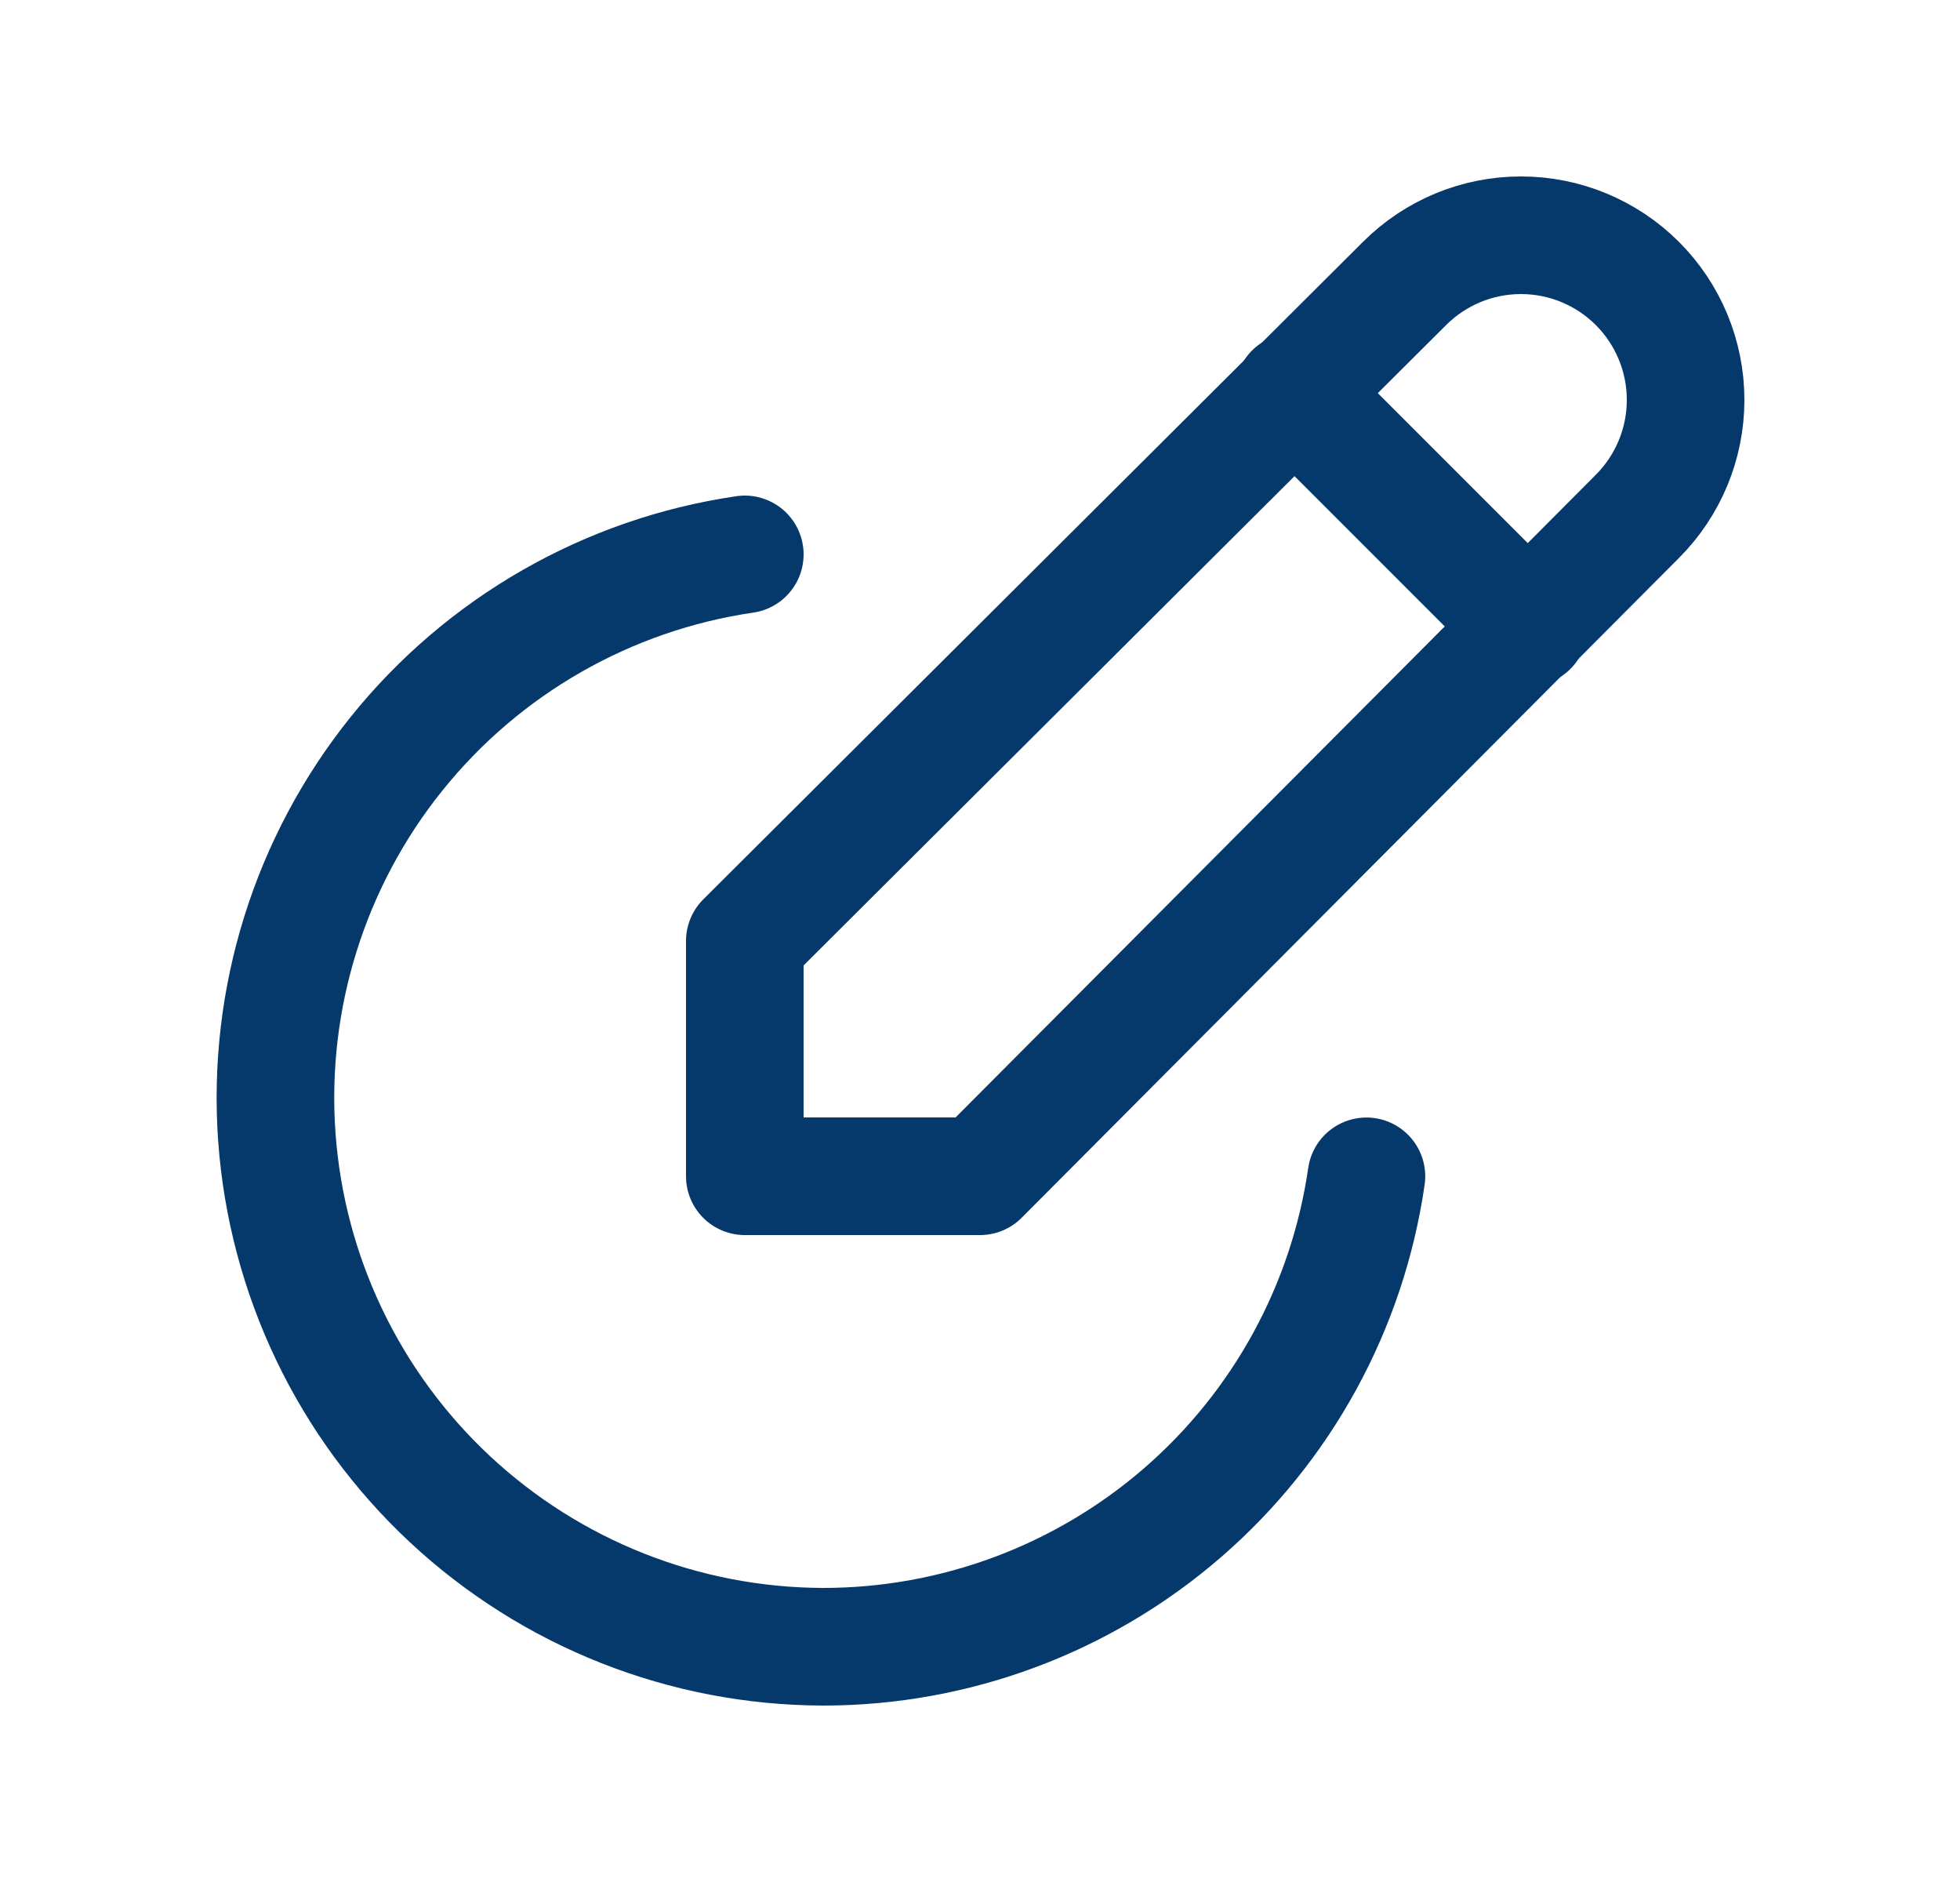 <svg width="25" height="24" viewBox="0 0 25 24" fill="none" xmlns="http://www.w3.org/2000/svg">
<path d="M12.5 15L20.885 6.585C21.279 6.191 21.5 5.657 21.5 5.1C21.5 4.543 21.279 4.009 20.885 3.615C20.491 3.221 19.957 3 19.4 3C18.843 3 18.309 3.221 17.915 3.615L9.5 12V15H12.5Z" stroke="#05386B" stroke-width="1.5" stroke-linecap="round" stroke-linejoin="round"/>
<path d="M16.5 5L19.5 8" stroke="#05386B" stroke-width="1.5" stroke-linecap="round" stroke-linejoin="round"/>
<path d="M9.5 7.07C7.751 7.326 6.164 8.235 5.057 9.613C3.95 10.991 3.405 12.736 3.531 14.499C3.658 16.262 4.446 17.912 5.739 19.118C7.032 20.324 8.732 20.996 10.5 21C12.183 21 13.81 20.393 15.082 19.292C16.355 18.19 17.188 16.667 17.429 15.001" stroke="#05386B" stroke-width="1.5" stroke-linecap="round" stroke-linejoin="round"/>
</svg>
